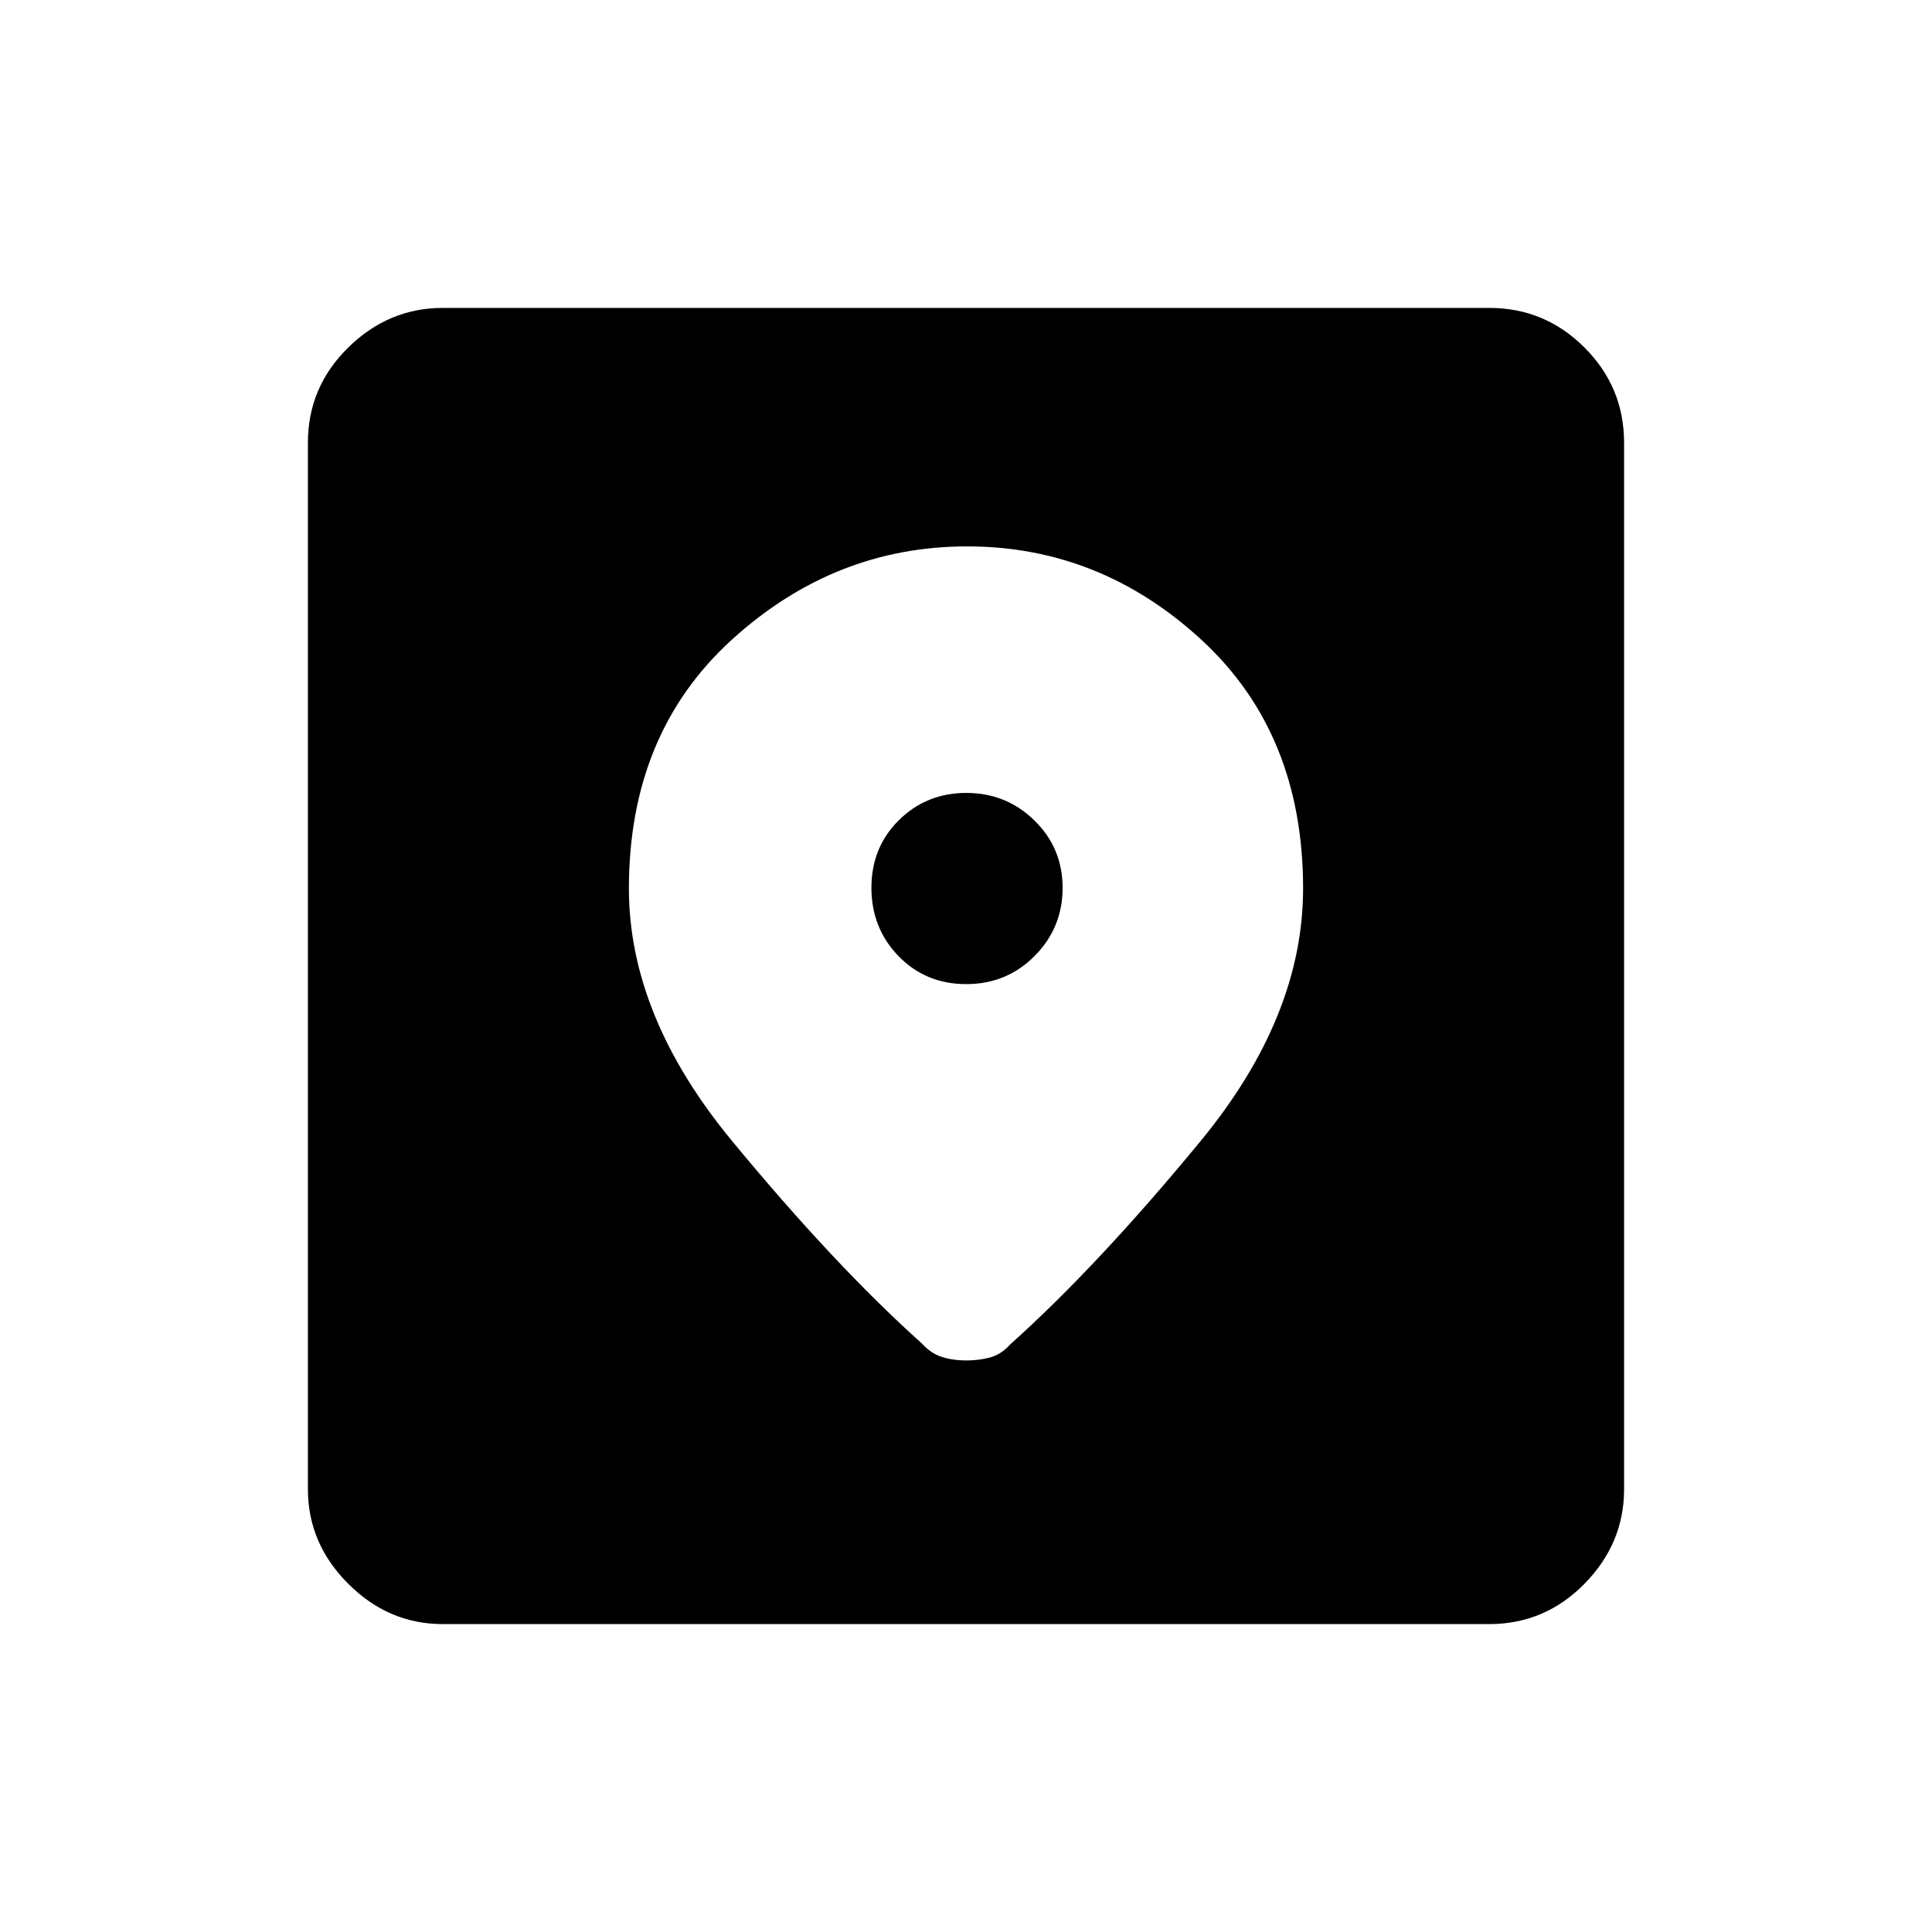 <svg xmlns="http://www.w3.org/2000/svg" height="20" viewBox="0 -960 960 960" width="20"><path d="M220-153q-26.938 0-46.969-20.031Q153-193.062 153-220v-520q0-27.638 20.031-47.319T220-807h520q27.638 0 47.319 19.681T807-740v520q0 26.938-19.681 46.969Q767.638-153 740-153H220Zm260.575-535.5Q414.5-688.5 363.5-642t-51 123.5q0 63.388 51.25 125.444Q415-331 458-292.5q4.5 5 10 6.75t12 1.75q6.5 0 12-1.5t10-6.5q43.5-39 94.5-100.919 51-61.918 51-125.581 0-77-50.425-123.5-50.426-46.5-116.5-46.5Zm-.462 217.5Q460-471 446.5-484.887q-13.5-13.888-13.5-34Q433-539 446.683-552.5t33.5-13.5Q500-566 514-552.317t14 33.5Q528-499 514.113-485q-13.888 14-34 14Z"/></svg>